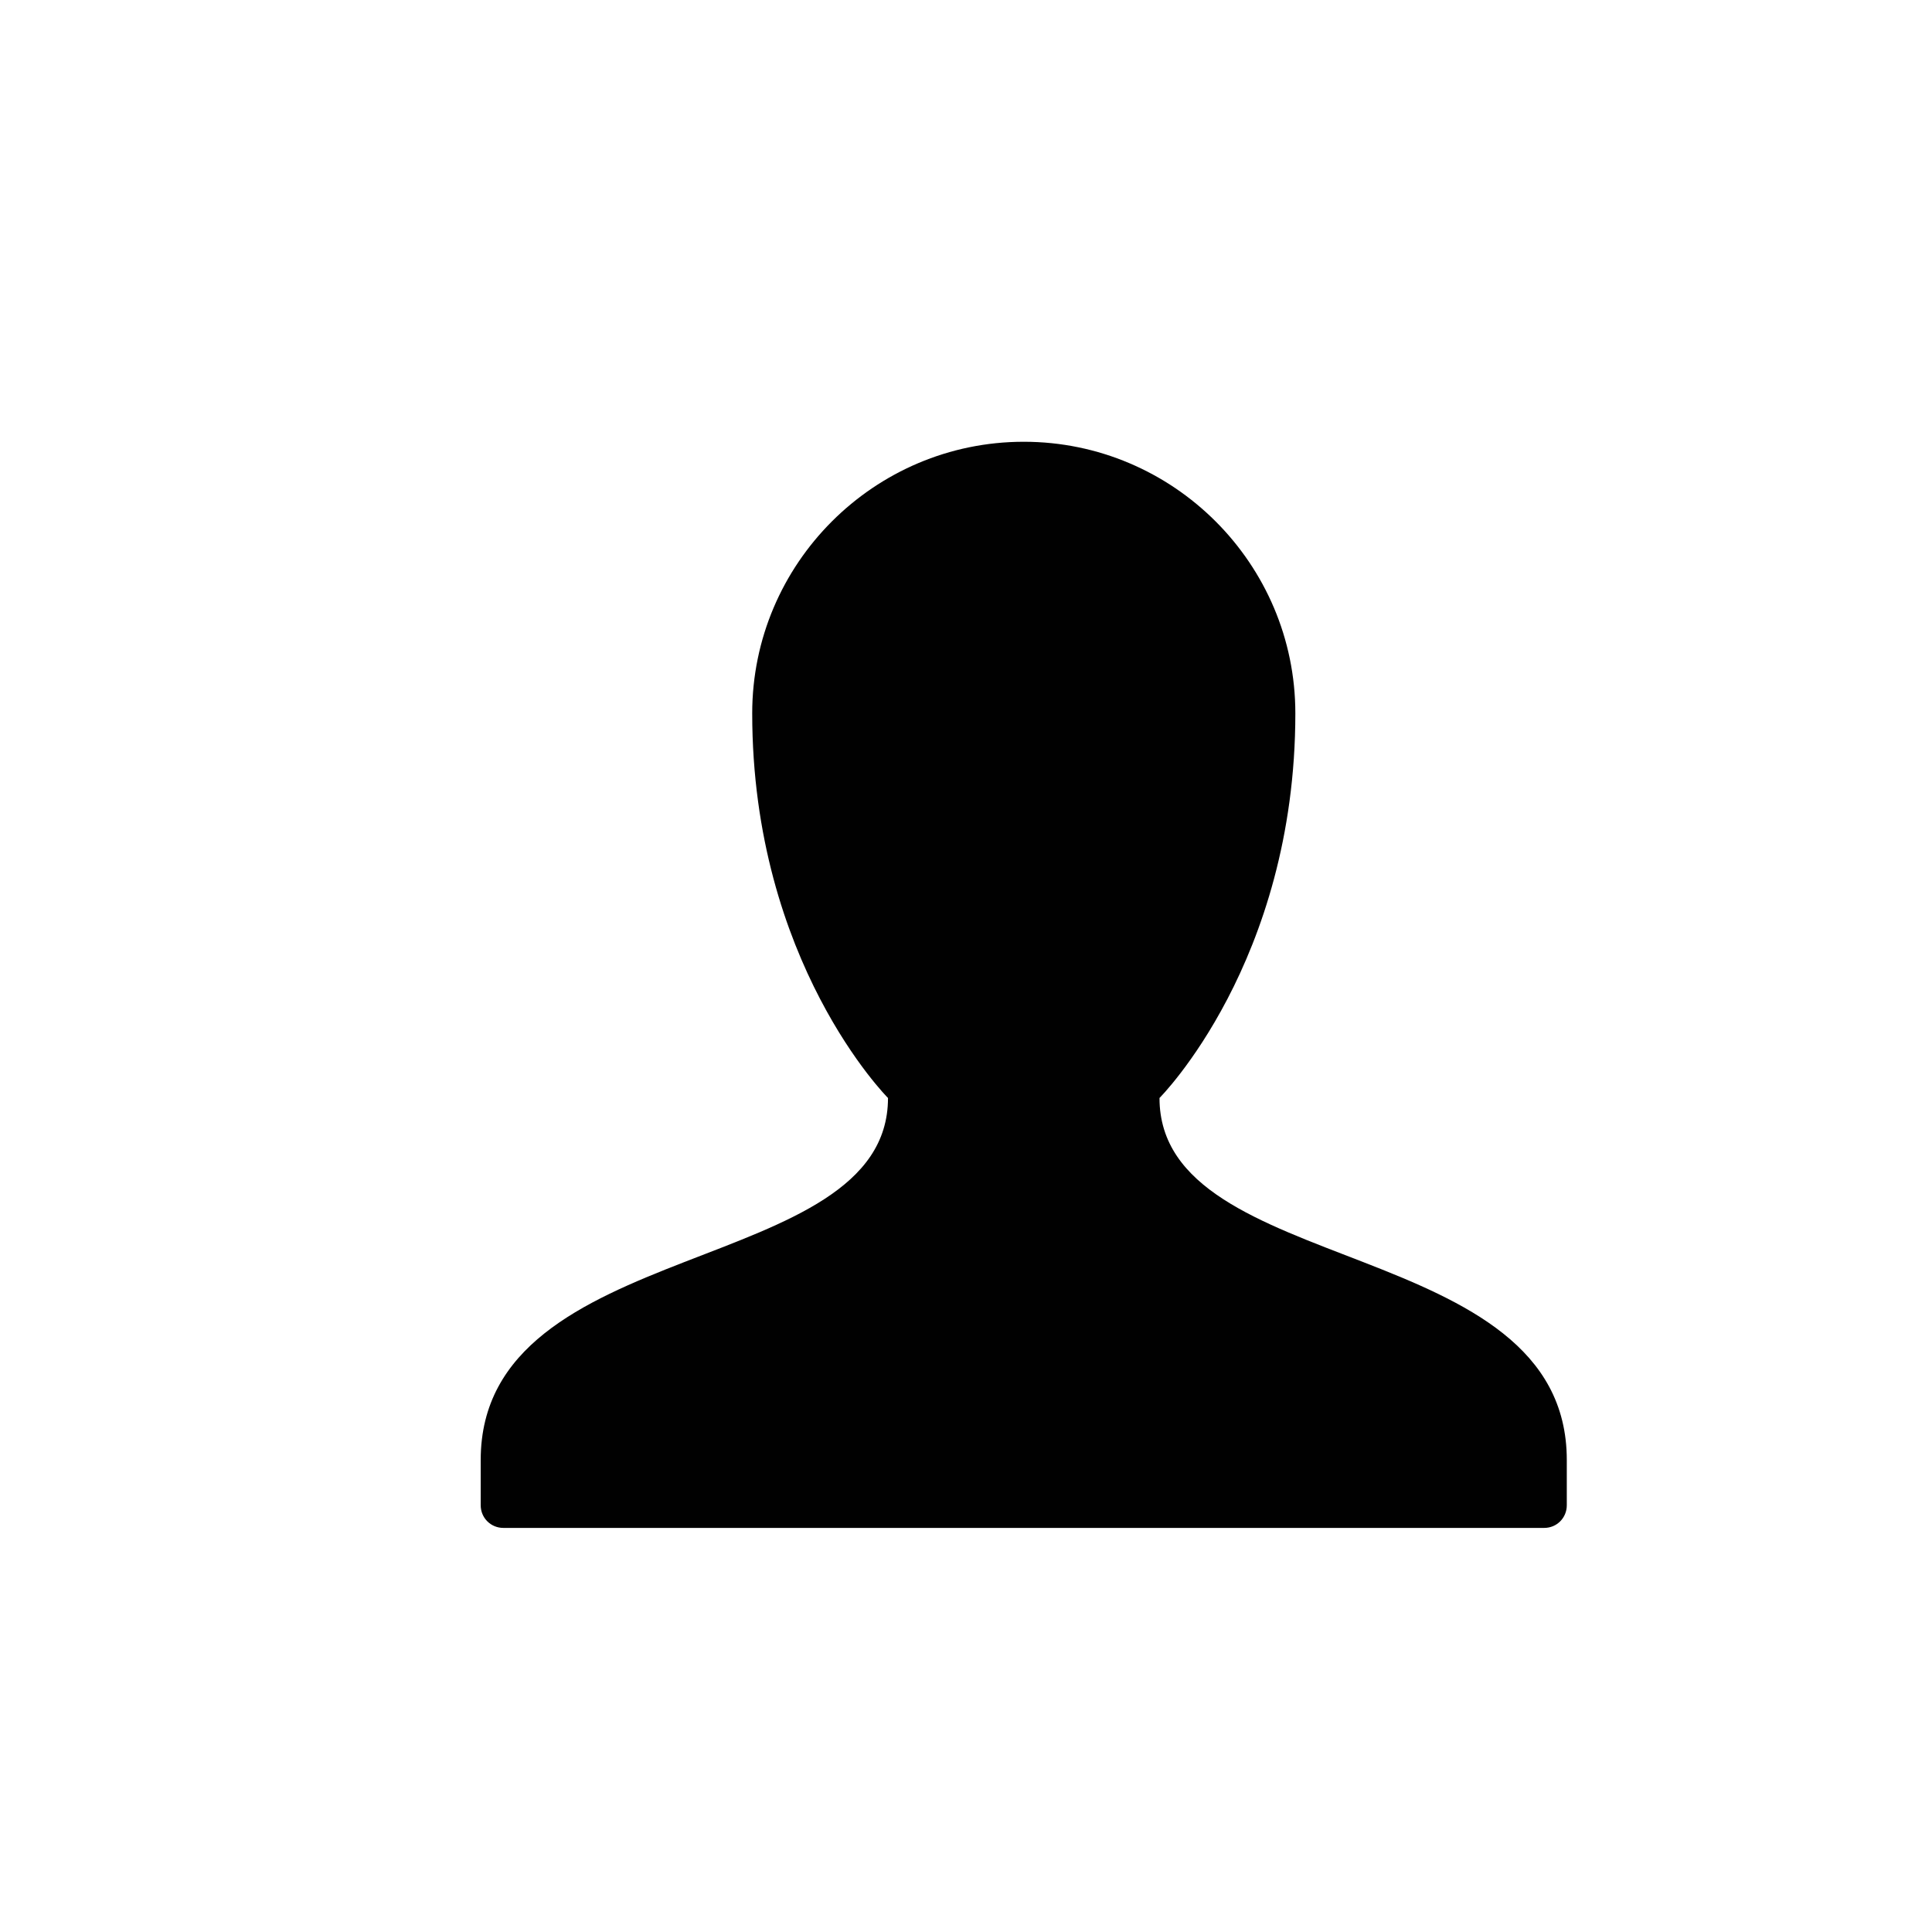 <svg xmlns="http://www.w3.org/2000/svg" width="32" height="32" viewBox="0 0 32 32"><path fill="#010101" d="M25.951 24.932c0 .209-.166.375-.373.375h-17.241c-.208 0-.375-.166-.375-.375v-.75c0-3.746 6.746-2.998 6.746-5.996 0 0-2.249-2.249-2.249-6.371 0-2.479 2.02-4.498 4.498-4.498s4.498 2.02 4.498 4.498c0 4.122-2.25 6.371-2.25 6.371 0 2.998 6.746 2.25 6.746 5.996v.75z"/></svg>